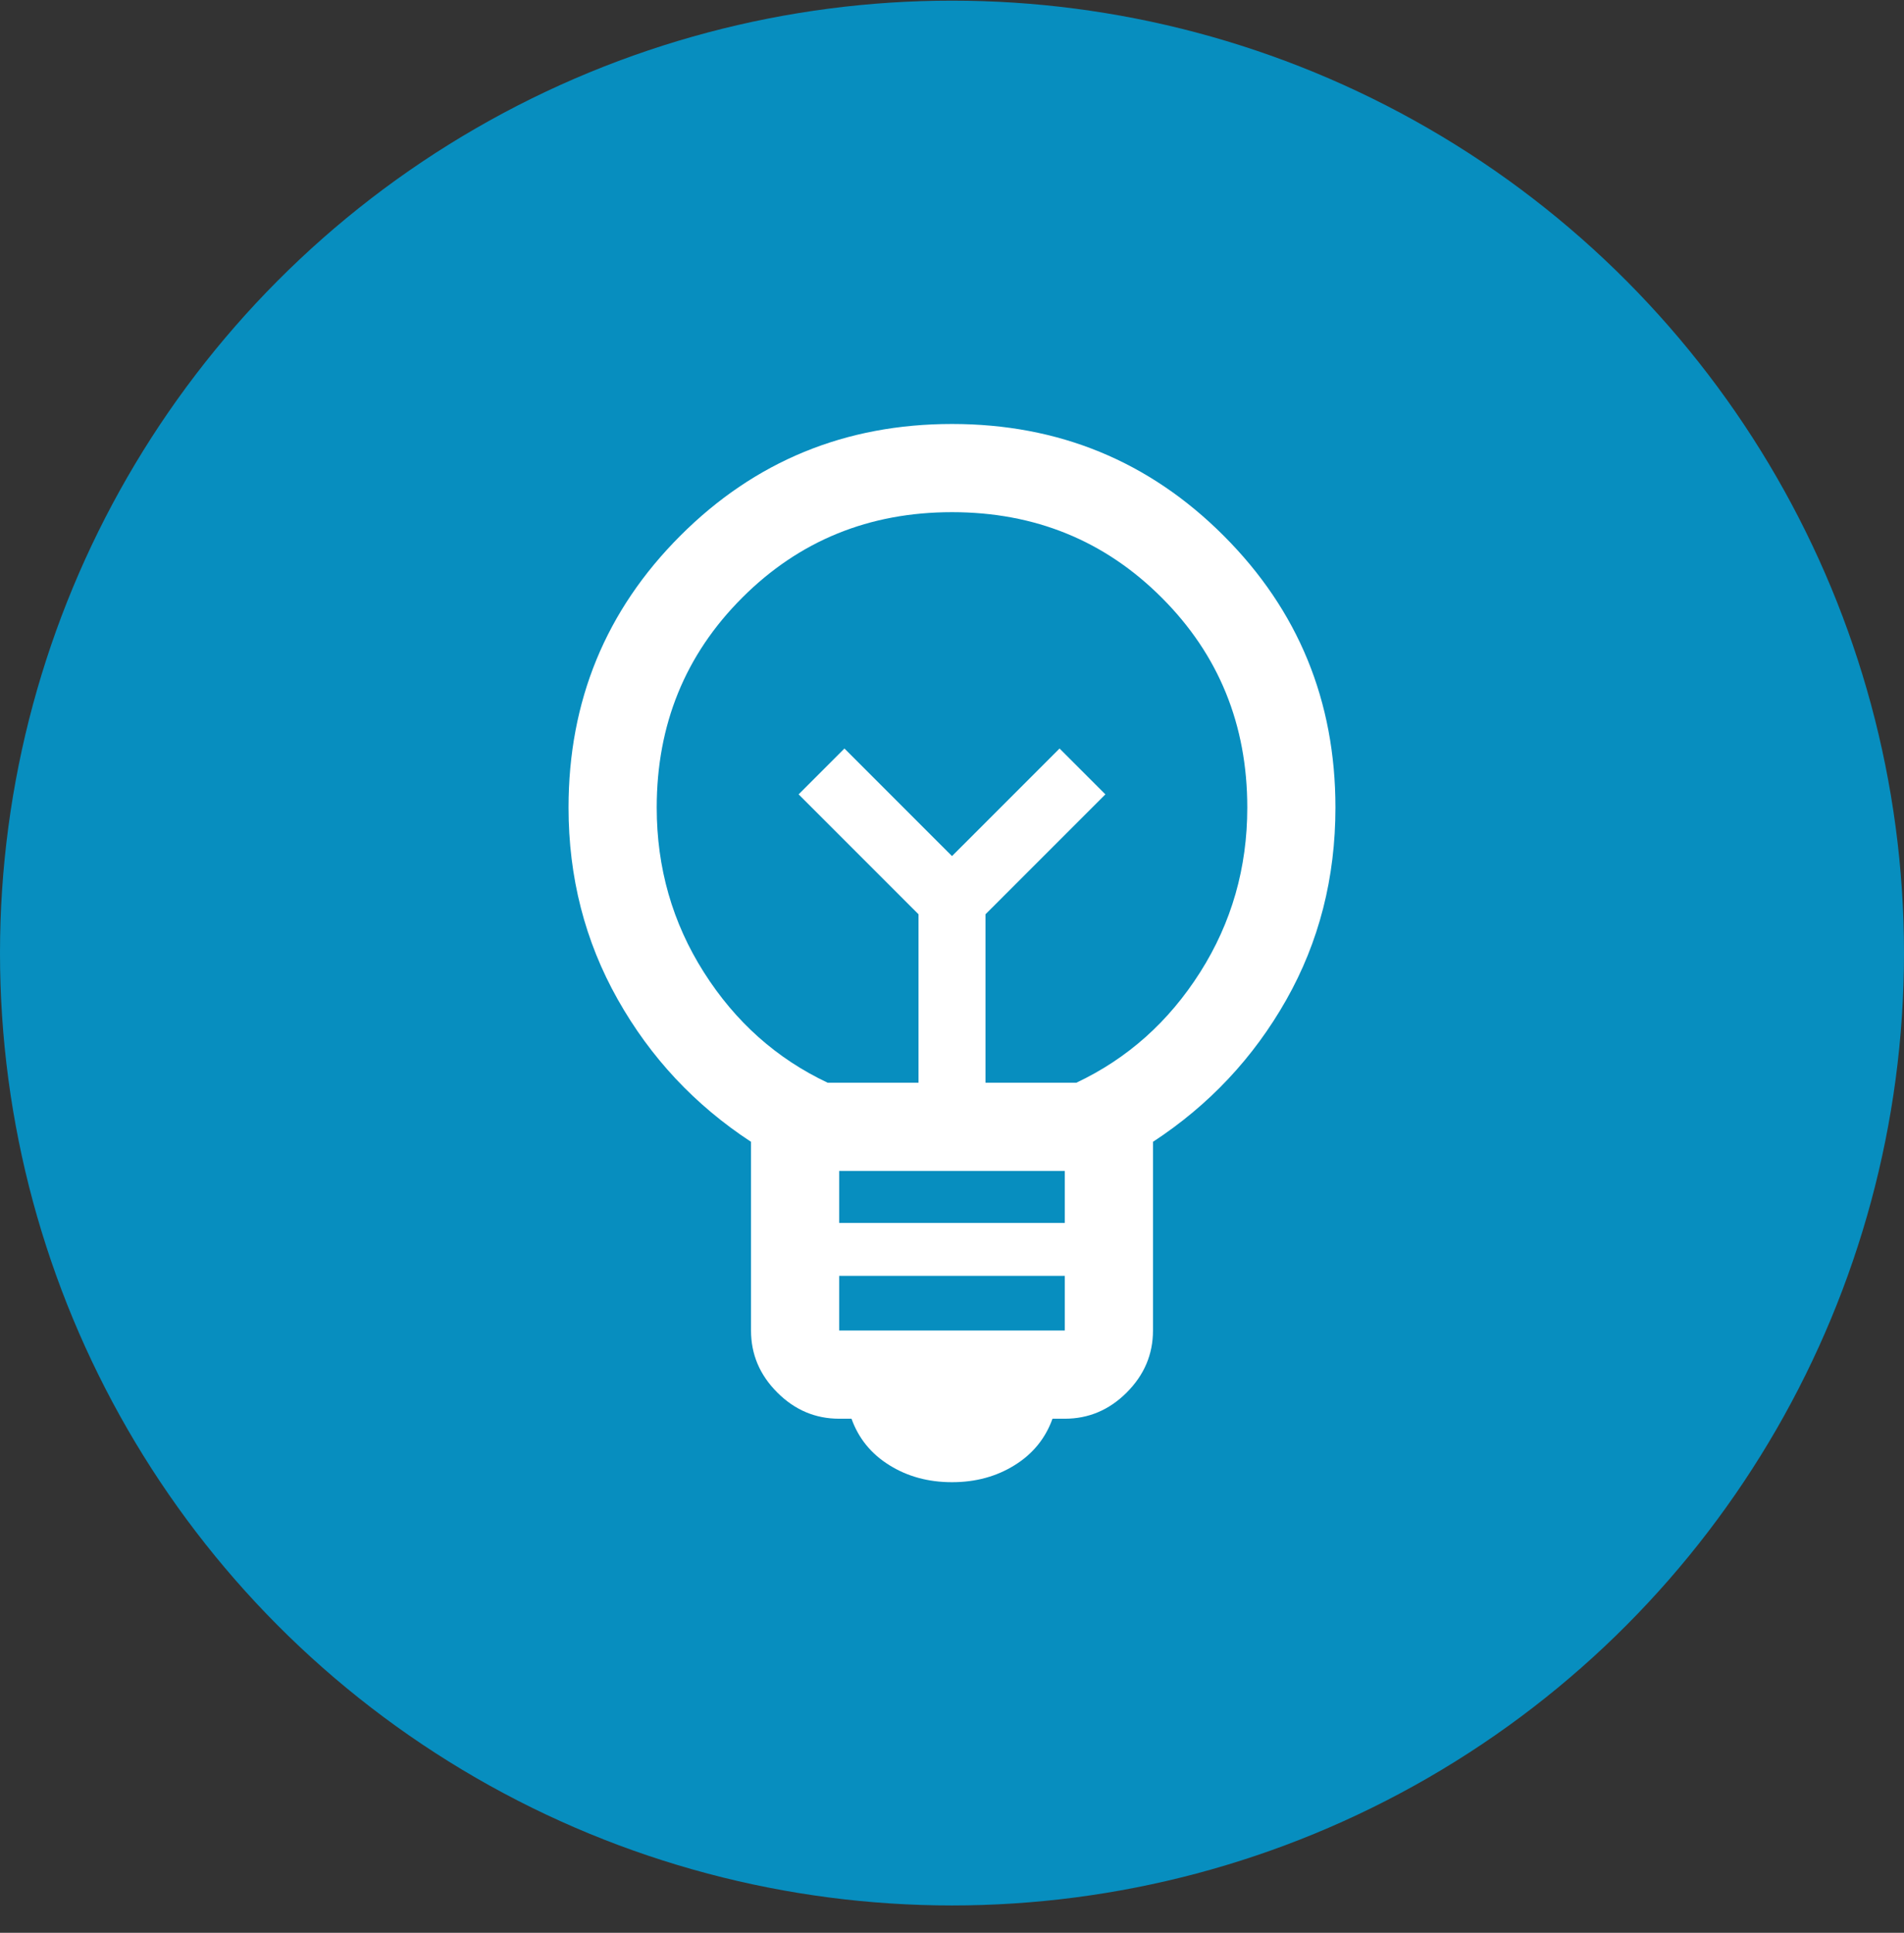 <svg width="68" height="69" viewBox="0 0 68 69" fill="none" xmlns="http://www.w3.org/2000/svg">
<rect x="0" y="0" width="68" height="69" fill="#333333" stroke="none"/>
<circle cx="34" cy="34.023" r="34" fill="#078EBF"/>
<mask id="mask0_502_33" style="mask-type:alpha" maskUnits="userSpaceOnUse" x="11" y="11" width="46" height="46">
<rect x="11.333" y="11.357" width="45.333" height="45.333" fill="#D9D9D9"/>
</mask>
<g mask="url(#mask0_502_33)">
<path d="M34 52.913C33.16 52.913 32.415 52.712 31.765 52.307C31.114 51.904 30.663 51.35 30.411 50.647H29.97C29.12 50.647 28.383 50.335 27.759 49.71C27.134 49.086 26.822 48.349 26.822 47.499V40.762C24.818 39.45 23.231 37.755 22.061 35.677C20.89 33.6 20.305 31.317 20.305 28.83C20.305 25.021 21.636 21.786 24.296 19.126C26.956 16.466 30.191 15.136 34 15.136C37.809 15.136 41.044 16.466 43.704 19.126C46.364 21.786 47.694 25.021 47.694 28.83C47.694 31.338 47.109 33.626 45.939 35.693C44.769 37.76 43.182 39.45 41.178 40.762V47.499C41.178 48.349 40.865 49.086 40.241 49.71C39.617 50.335 38.88 50.647 38.029 50.647H37.589C37.337 51.35 36.886 51.904 36.235 52.307C35.584 52.712 34.839 52.913 34 52.913ZM29.97 47.499H38.029V45.547H29.97V47.499ZM29.97 43.658H38.029V41.801H29.97V43.658ZM29.561 38.653H32.804V32.639L28.522 28.358L30.159 26.721L34 30.562L37.841 26.721L39.478 28.358L35.196 32.639V38.653H38.439C40.265 37.792 41.739 36.478 42.862 34.709C43.985 32.941 44.546 30.981 44.546 28.83C44.546 25.871 43.528 23.373 41.492 21.338C39.457 19.302 36.959 18.284 34 18.284C31.041 18.284 28.543 19.302 26.507 21.338C24.471 23.373 23.454 25.871 23.454 28.83C23.454 30.981 24.015 32.941 25.138 34.709C26.261 36.478 27.735 37.792 29.561 38.653Z" fill="white"/>
</g>
</svg>

